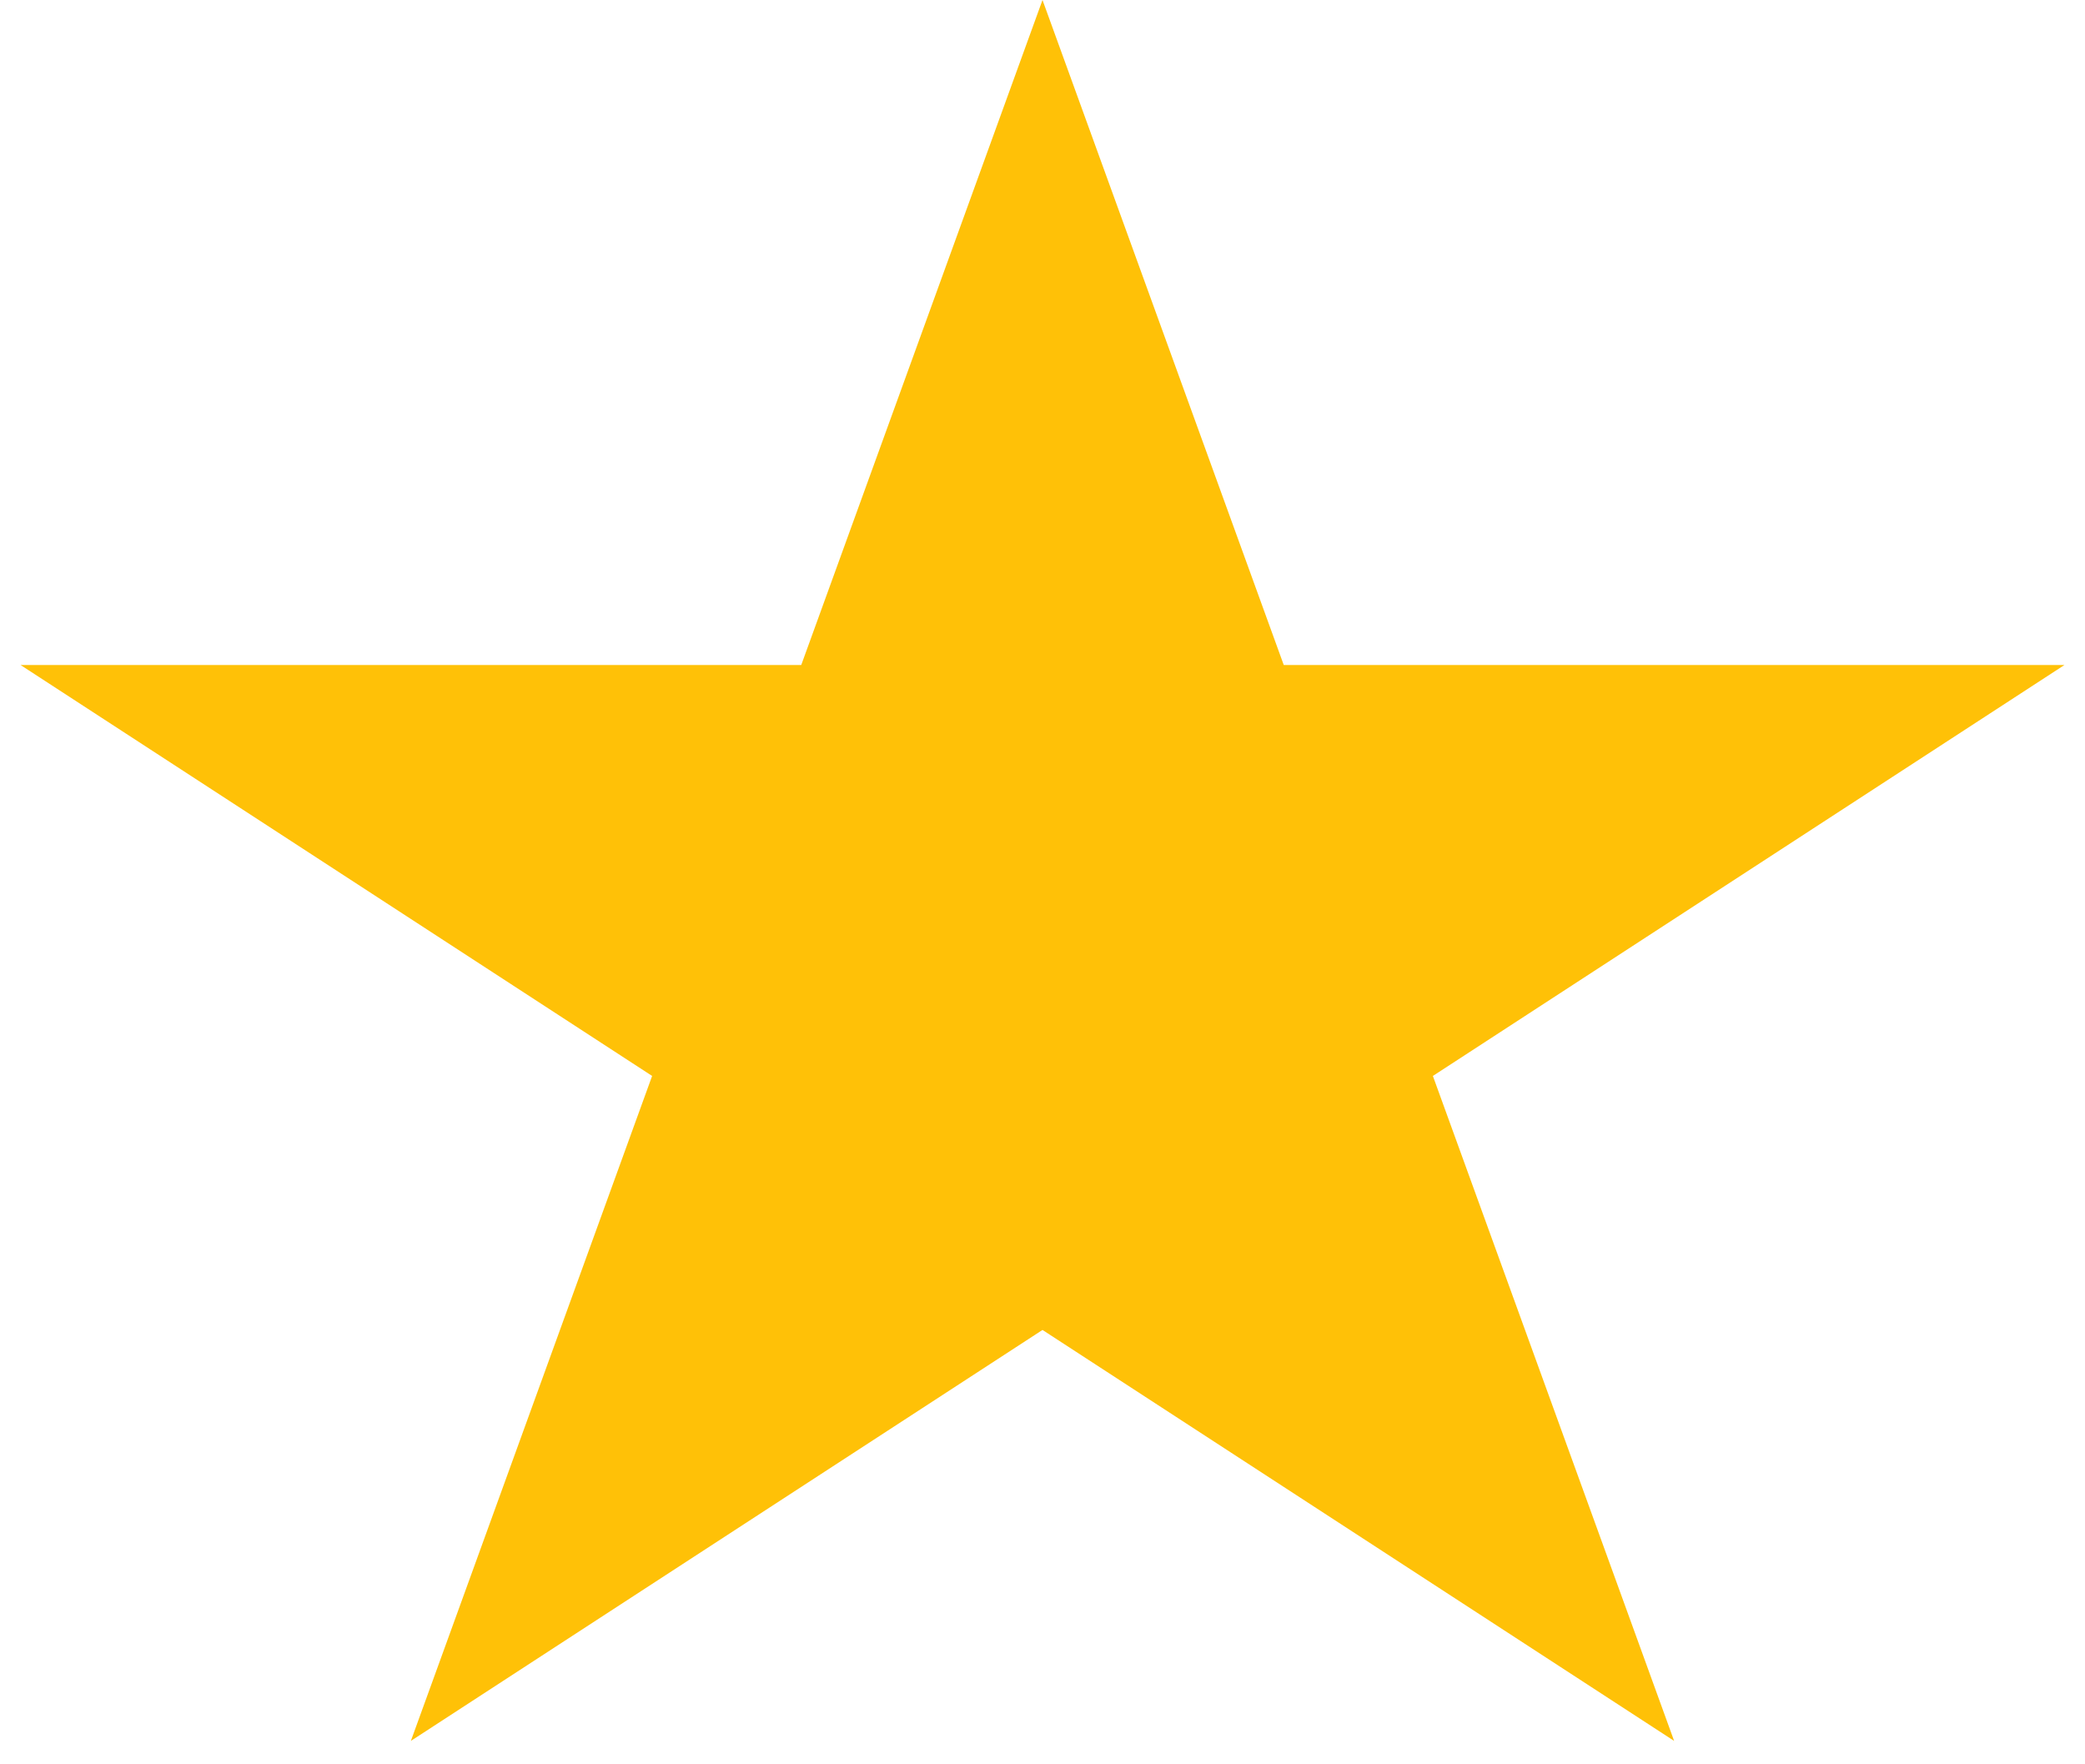 <svg width="65" height="55" viewBox="0 0 65 55" fill="none" xmlns="http://www.w3.org/2000/svg">
<path d="M32.5 0L40.021 20.73H64.36L44.67 33.541L52.191 54.27L32.5 41.459L12.809 54.27L20.33 33.541L0.64 20.73H24.979L32.5 0Z" fill="#FFC107"/>
</svg>
